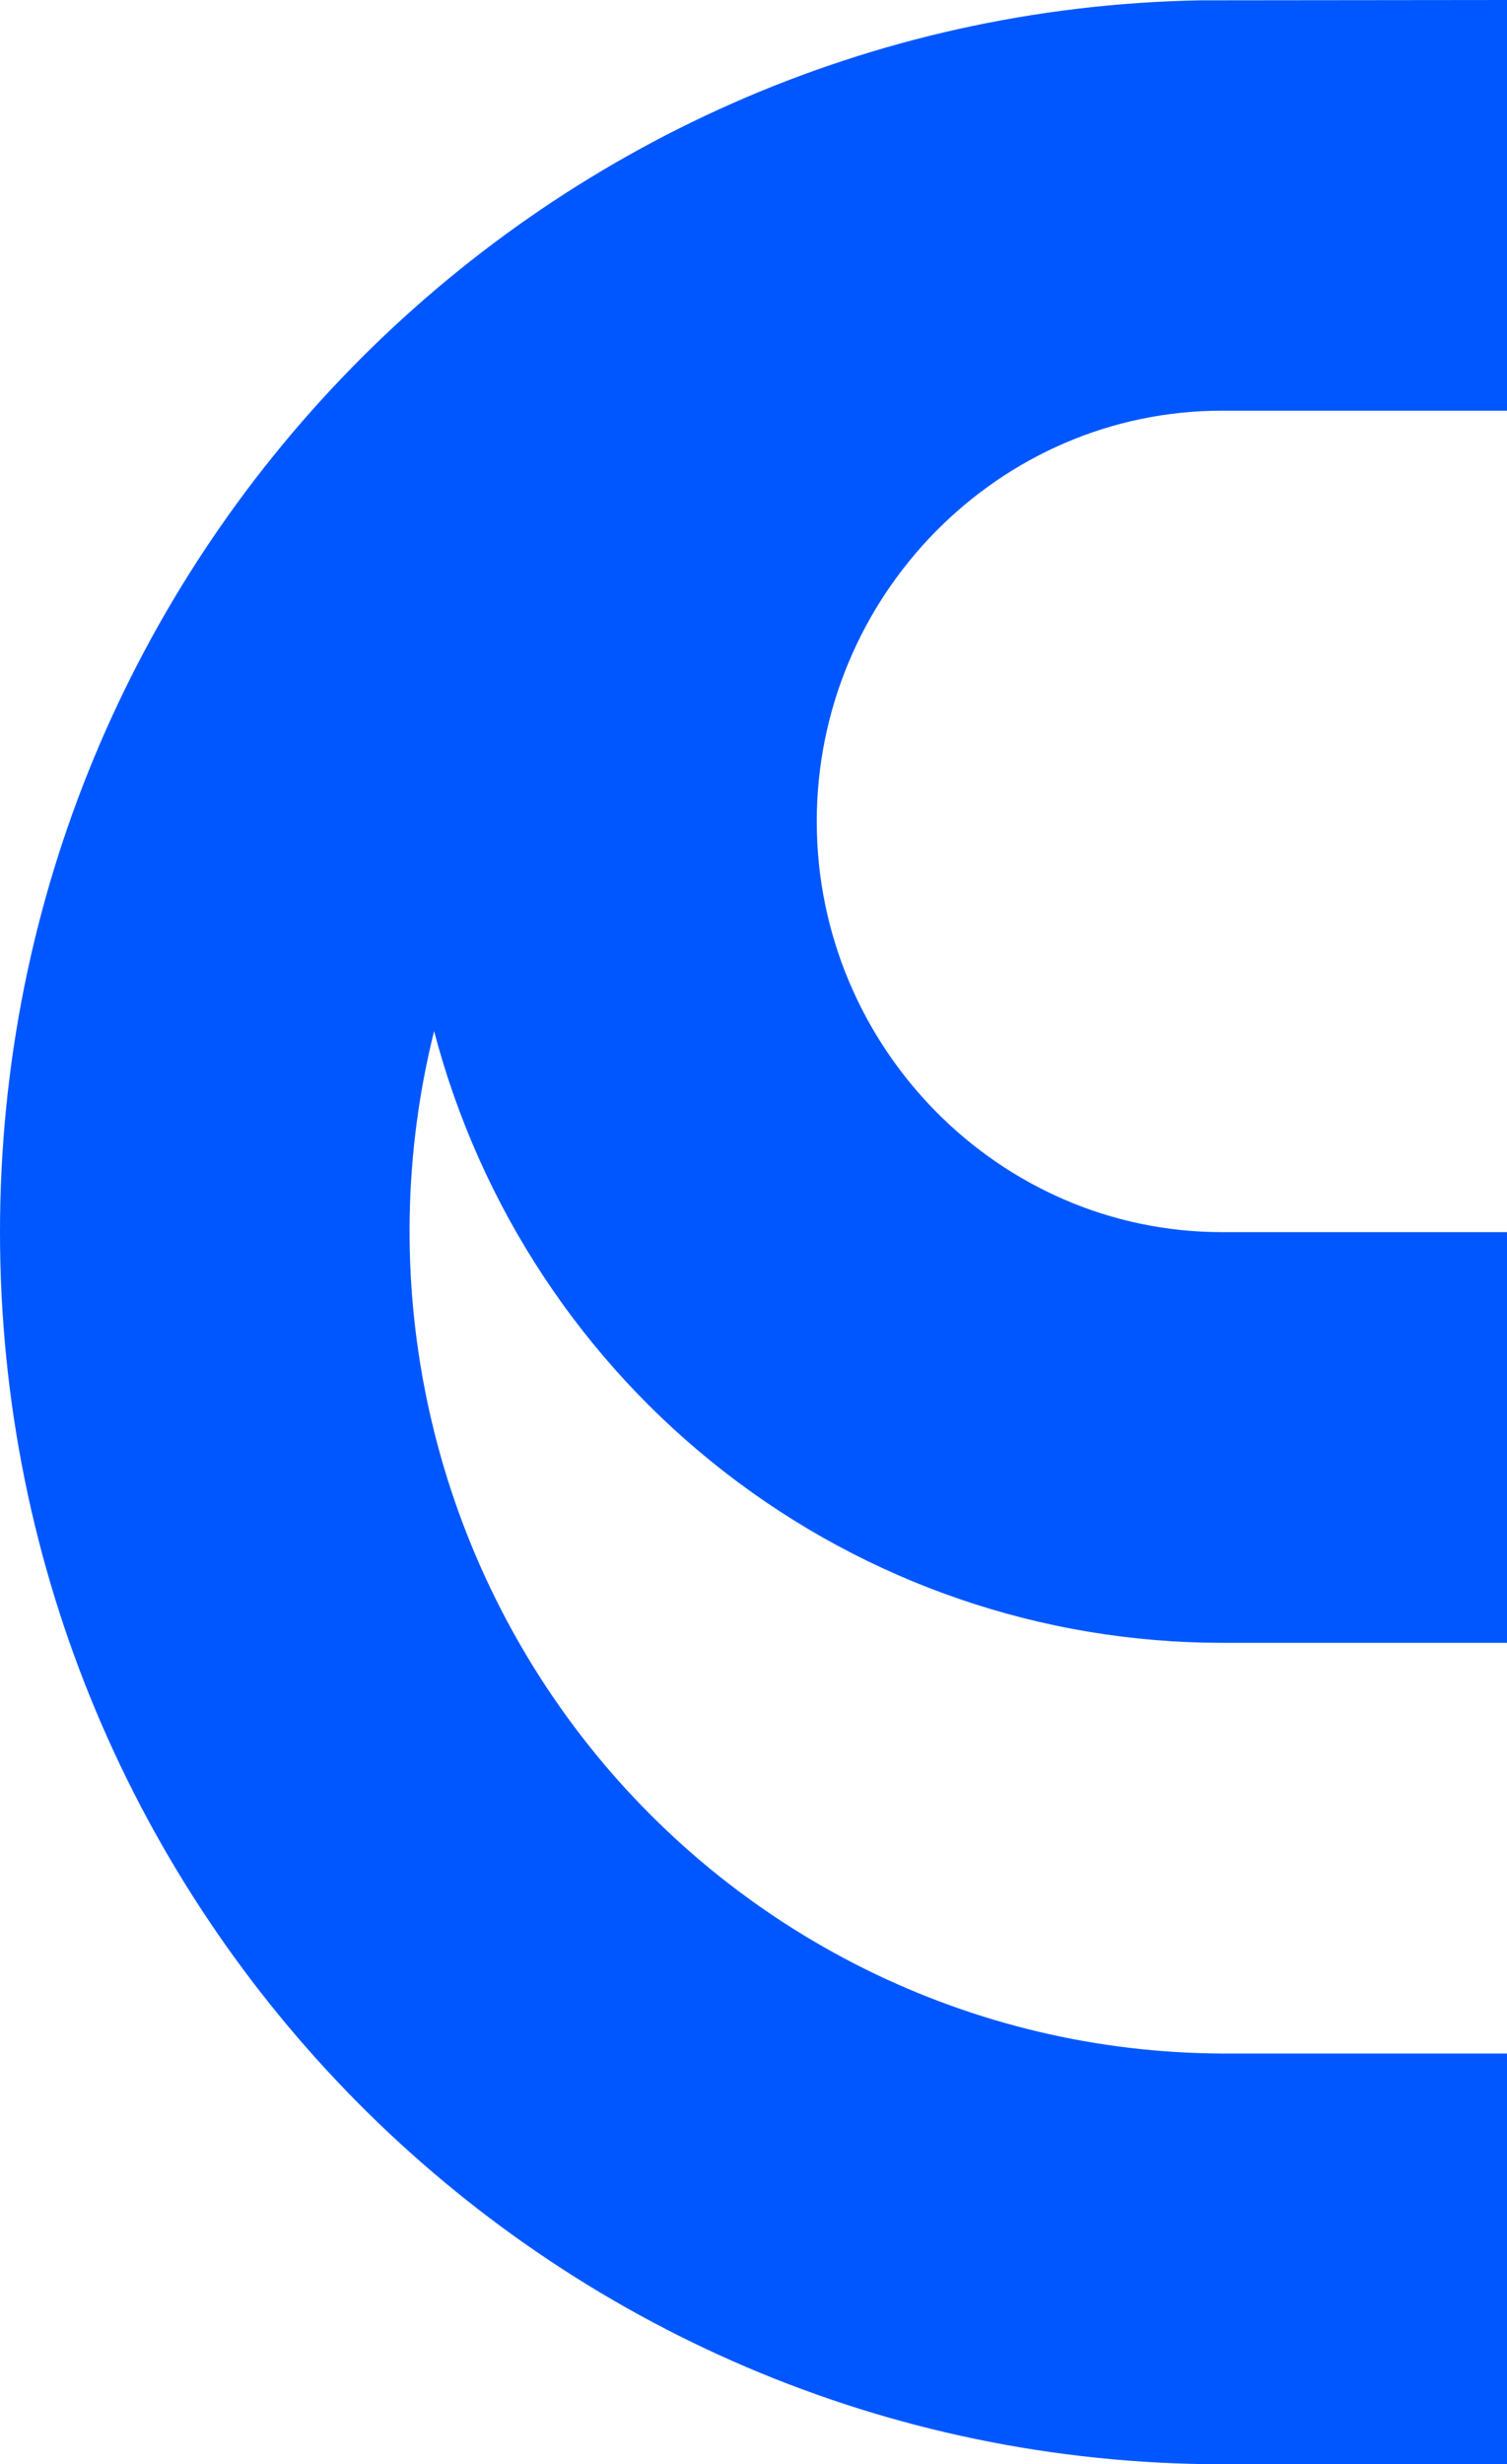 <svg xmlns="http://www.w3.org/2000/svg" width="68.536" height="112" fill="none" xmlns:v="https://vecta.io/nano"><path d="M55.571 18.666h12.965V0L54.579.015C24.369.572 0 25.421 0 56c0 30.909 24.902 55.971 55.571 56h12.965V93.331H55.571c-5.627-.021-11.175-1.333-16.224-3.835s-9.467-6.13-12.919-10.607-5.848-9.688-7.007-15.236-1.049-11.29.321-16.79c2.09 7.969 6.737 15.018 13.219 20.047s14.43 7.756 22.61 7.756h12.965V56H55.571c-10.158 0-18.426-8.429-18.426-18.666s8.268-18.668 18.426-18.668z" fill="#0057ff"/></svg>